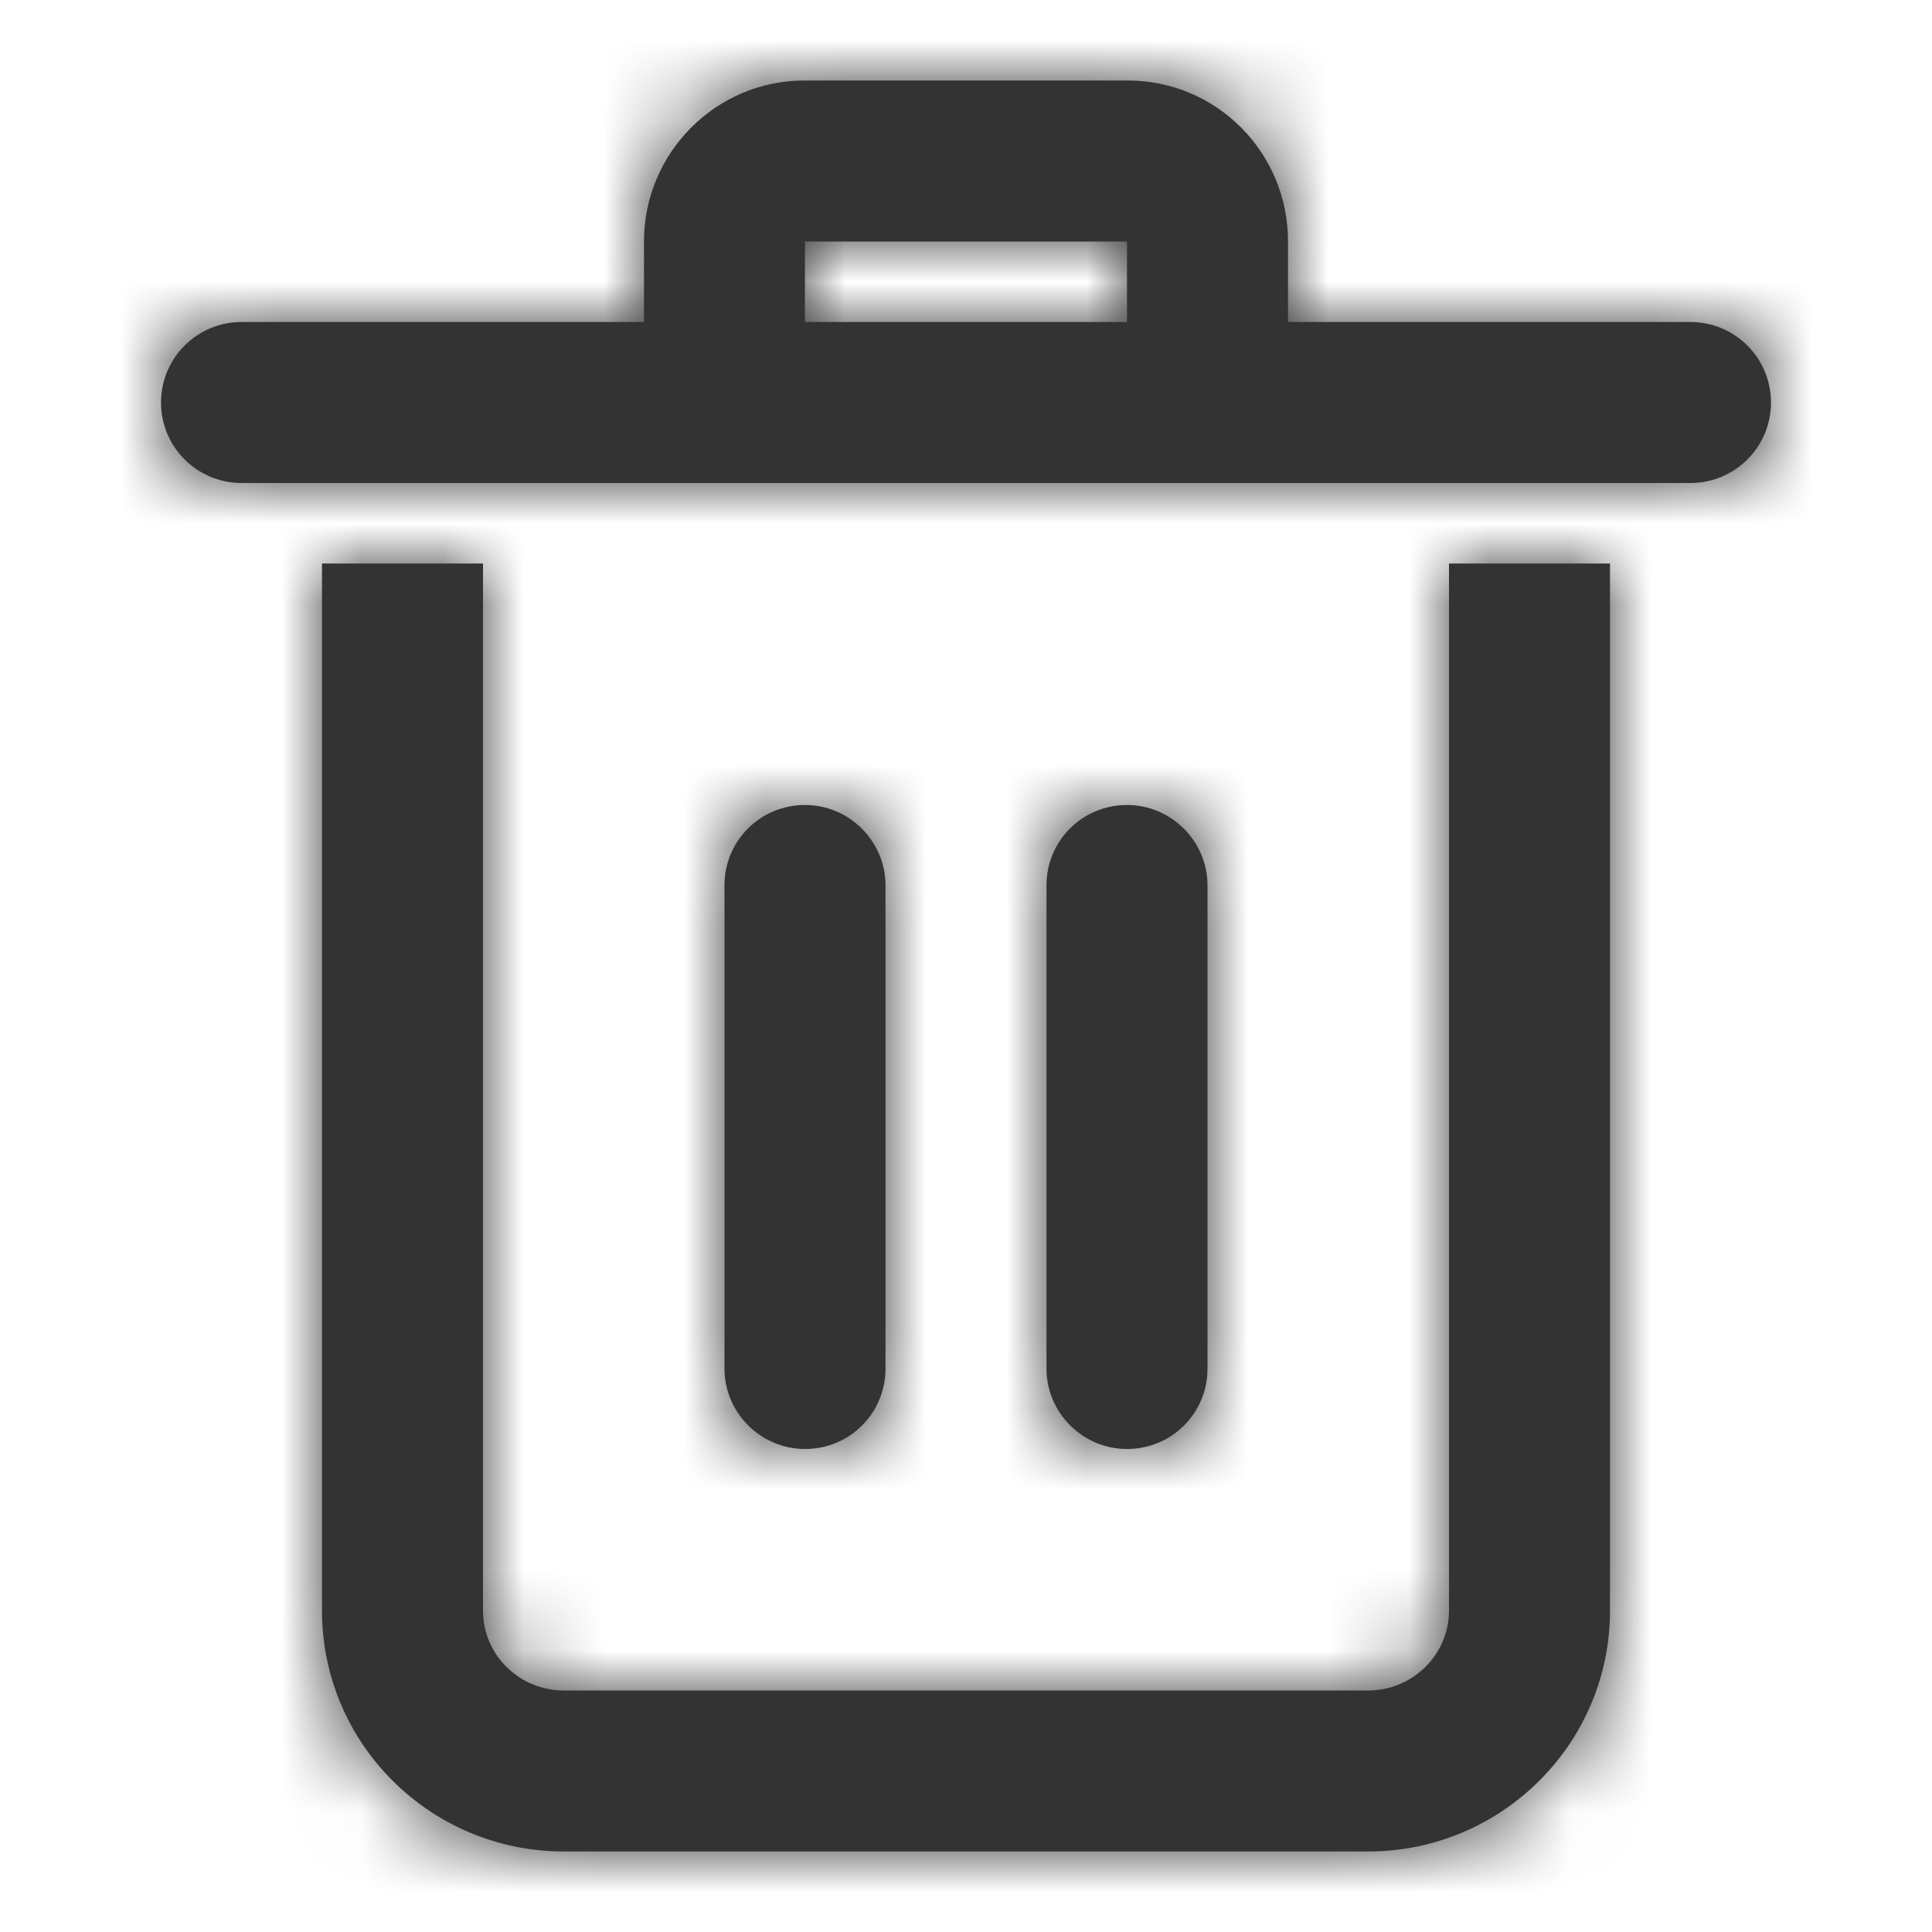 <?xml version="1.0" encoding="UTF-8" standalone="no"?>
<svg width="24px" height="24px" viewBox="0 0 24 24" version="1.1" xmlns="http://www.w3.org/2000/svg" xmlns:xlink="http://www.w3.org/1999/xlink">
    <!-- Generator: Sketch 46.2 (44496) - http://www.bohemiancoding.com/sketch -->
    <title>Atoms/Icons/Delete</title>
    <desc>Created with Sketch.</desc>
    <defs>
        <path d="M8,4 L8,2.999 C8,1.898 8.895,1 9.991,1 L14.009,1 C15.111,1 16,1.893 16,2.999 L16,4 L21,4 C21.552,4 22,4.448 22,5 C22,5.552 21.552,6 21,6 L3,6 C2.448,6 2,5.552 2,5 C2,4.448 2.448,4 3,4 L3,4 L8,4 Z M9.999,4 L14,4 L14,3 L10,3 C9.999,3 9.999,3.333 9.999,4 Z M4,7 L6,7 L6,20.008 C6,20.555 6.448,21 7.006,21 L16.994,21 C17.551,21 18,20.553 18,20.008 L18,7 L20,7 L20,20.008 C20,21.661 18.652,23 16.994,23 L7.006,23 C5.347,23 4,21.662 4,20.008 L4,7 Z M9,10.997 C9,10.446 9.444,10 10,10 C10.552,10 11,10.453 11,10.997 L11,17.003 C11,17.554 10.556,18 10,18 C9.448,18 9,17.547 9,17.003 L9,10.997 Z M13,10.997 C13,10.446 13.444,10 14,10 C14.552,10 15,10.453 15,10.997 L15,17.003 C15,17.554 14.556,18 14,18 C13.448,18 13,17.547 13,17.003 L13,10.997 Z" id="path-1"></path>
    </defs>
    <g id="Symbols" stroke="none" stroke-width="1" fill="none" fill-rule="evenodd">
        <g id="Atoms/Icons/Delete">
            <mask id="mask-2" fill="white">
                <use xlink:href="#path-1"></use>
            </mask>
            <use id="Combined-Shape" fill="#333333" fill-rule="nonzero" xlink:href="#path-1"></use>
            <g id="Atoms/Colors/Black" mask="url(#mask-2)" fill="#333333">
                <rect id="Rectangle-5-Copy" x="0" y="0" width="24" height="24"></rect>
            </g>
        </g>
    </g>
</svg>
